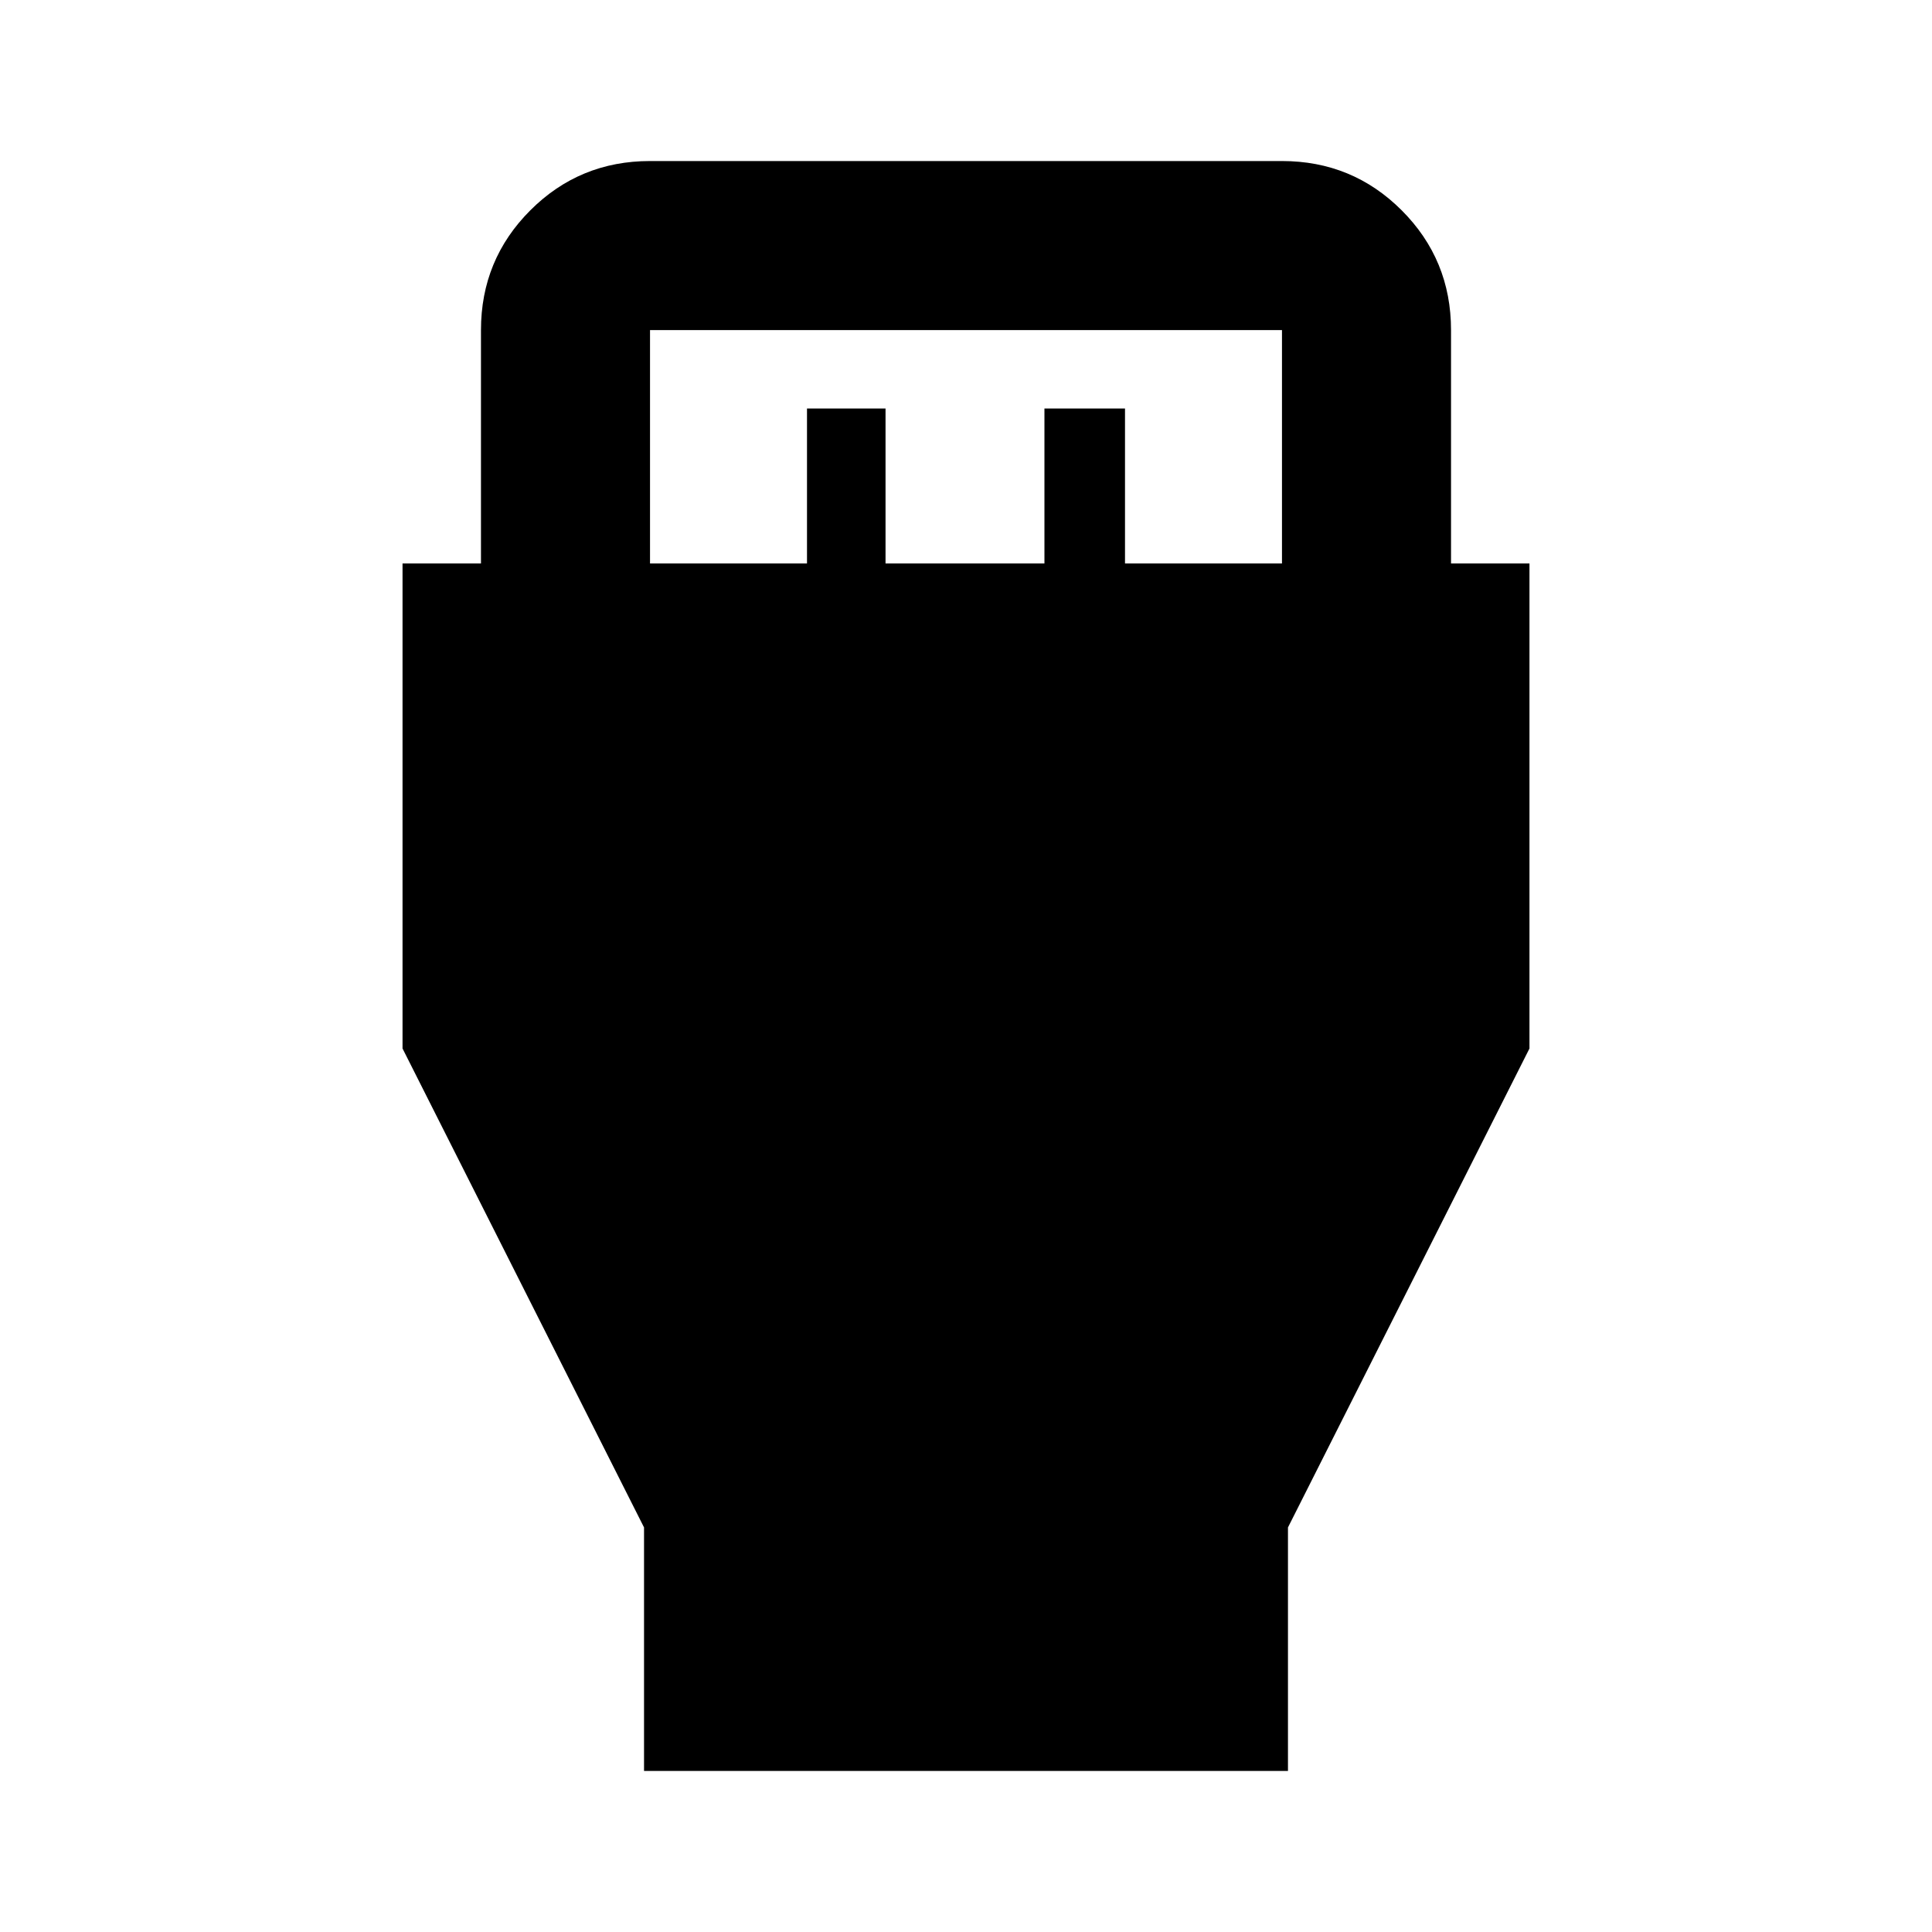 <svg xmlns="http://www.w3.org/2000/svg" viewBox="0 0 20 20"><path d="M6.667 18.333v-2.521l-2.5-4.958V5.833h.812V3.417q0-.729.511-1.24.51-.51 1.239-.51h6.542q.729 0 1.239.51.511.511.511 1.24v2.416h.812v5.021l-2.5 4.958v2.521Zm.062-12.5h1.625V4.229h.813v1.604h1.645V4.229h.834v1.604h1.625V3.417H6.729Z"/></svg>
